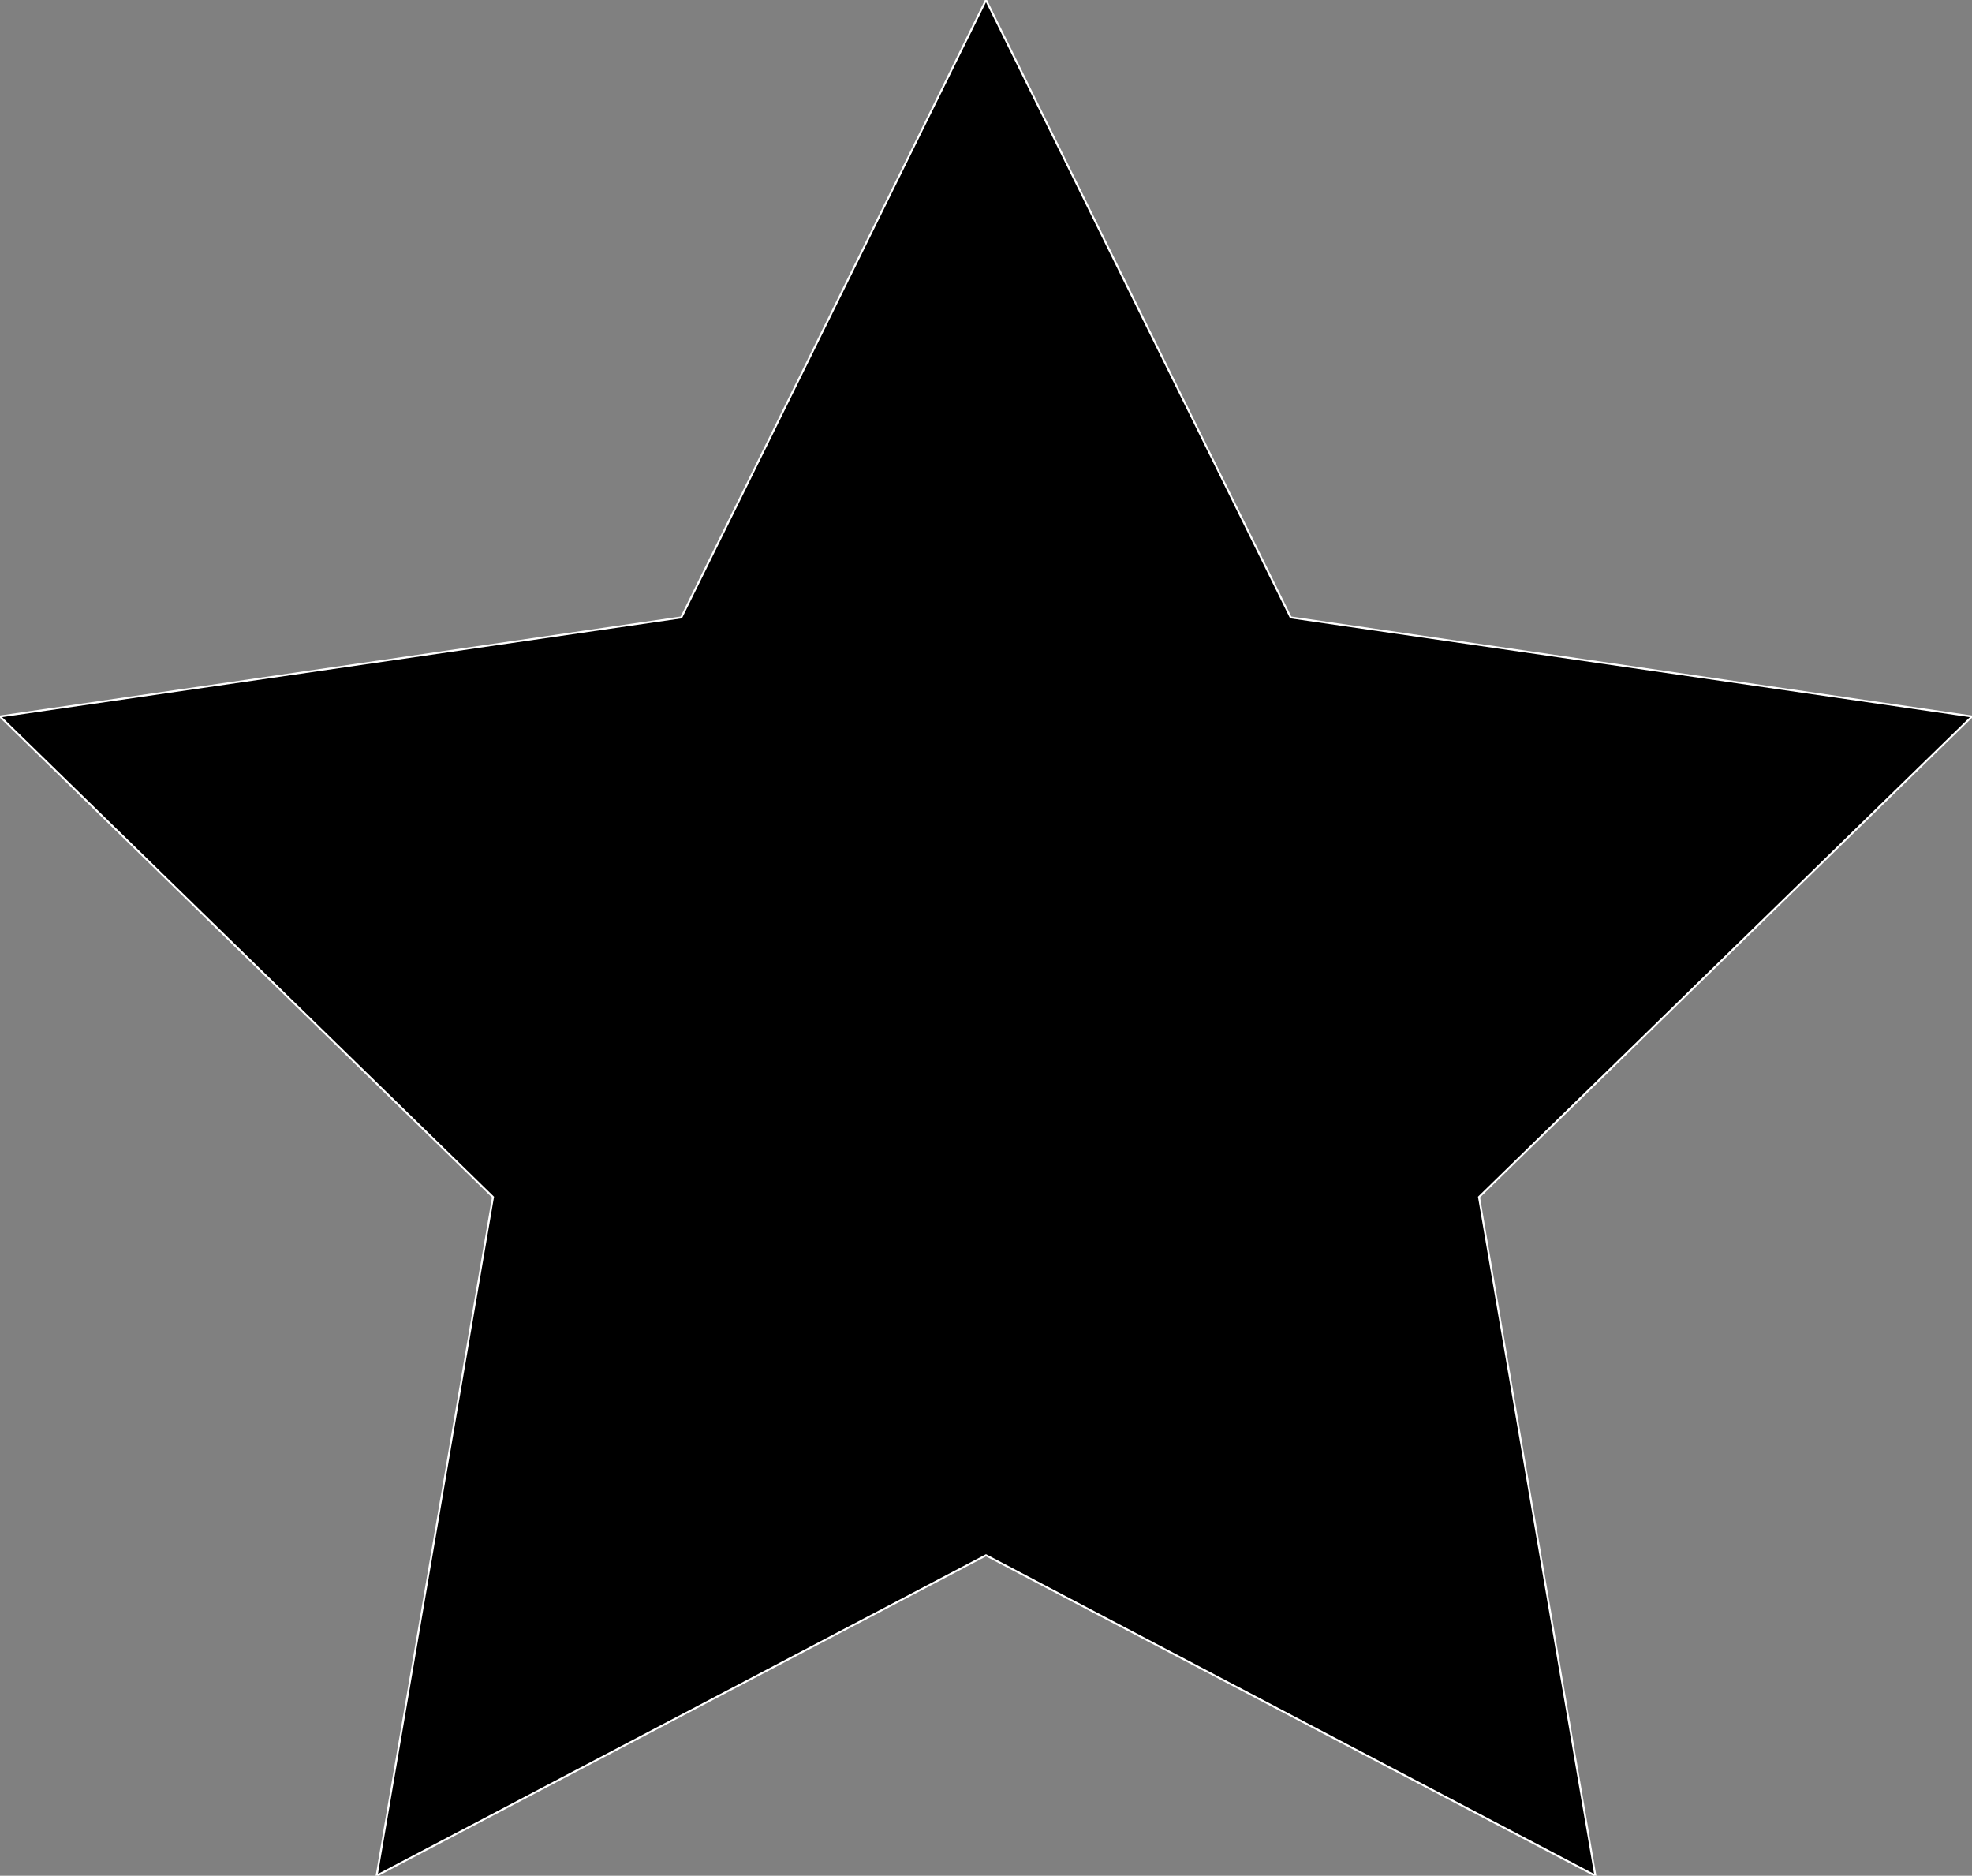 <?xml version="1.0" encoding="utf-8" ?>
<svg baseProfile="full" height="95.106" version="1.1" width="100.0" xmlns="http://www.w3.org/2000/svg" xmlns:ev="http://www.w3.org/2001/xml-events" xmlns:xlink="http://www.w3.org/1999/xlink"><rect width="100%" height="100%" fill="#808080" stroke="none"/><defs><clipPath /></defs><polygon points="50.0,78.86 19.099,95.106 25.0,60.696 0.0,36.327 34.549,31.306 50.0,0.0 65.451,31.306 100.0,36.327 75.0,60.696 80.901,95.106 50.0,78.86 50.0,78.86 19.099,95.106 19.099,95.106 25.0,60.696 25.0,60.696 0.0,36.327 0.0,36.327 34.549,31.306 34.549,31.306 50.0,0.0 50.0,0.0 65.451,31.306 65.451,31.306 100.0,36.327 100.0,36.327 75.0,60.696 75.0,60.696 80.901,95.106 80.901,95.106" stroke="white" stroke-width="0.1" /></svg>